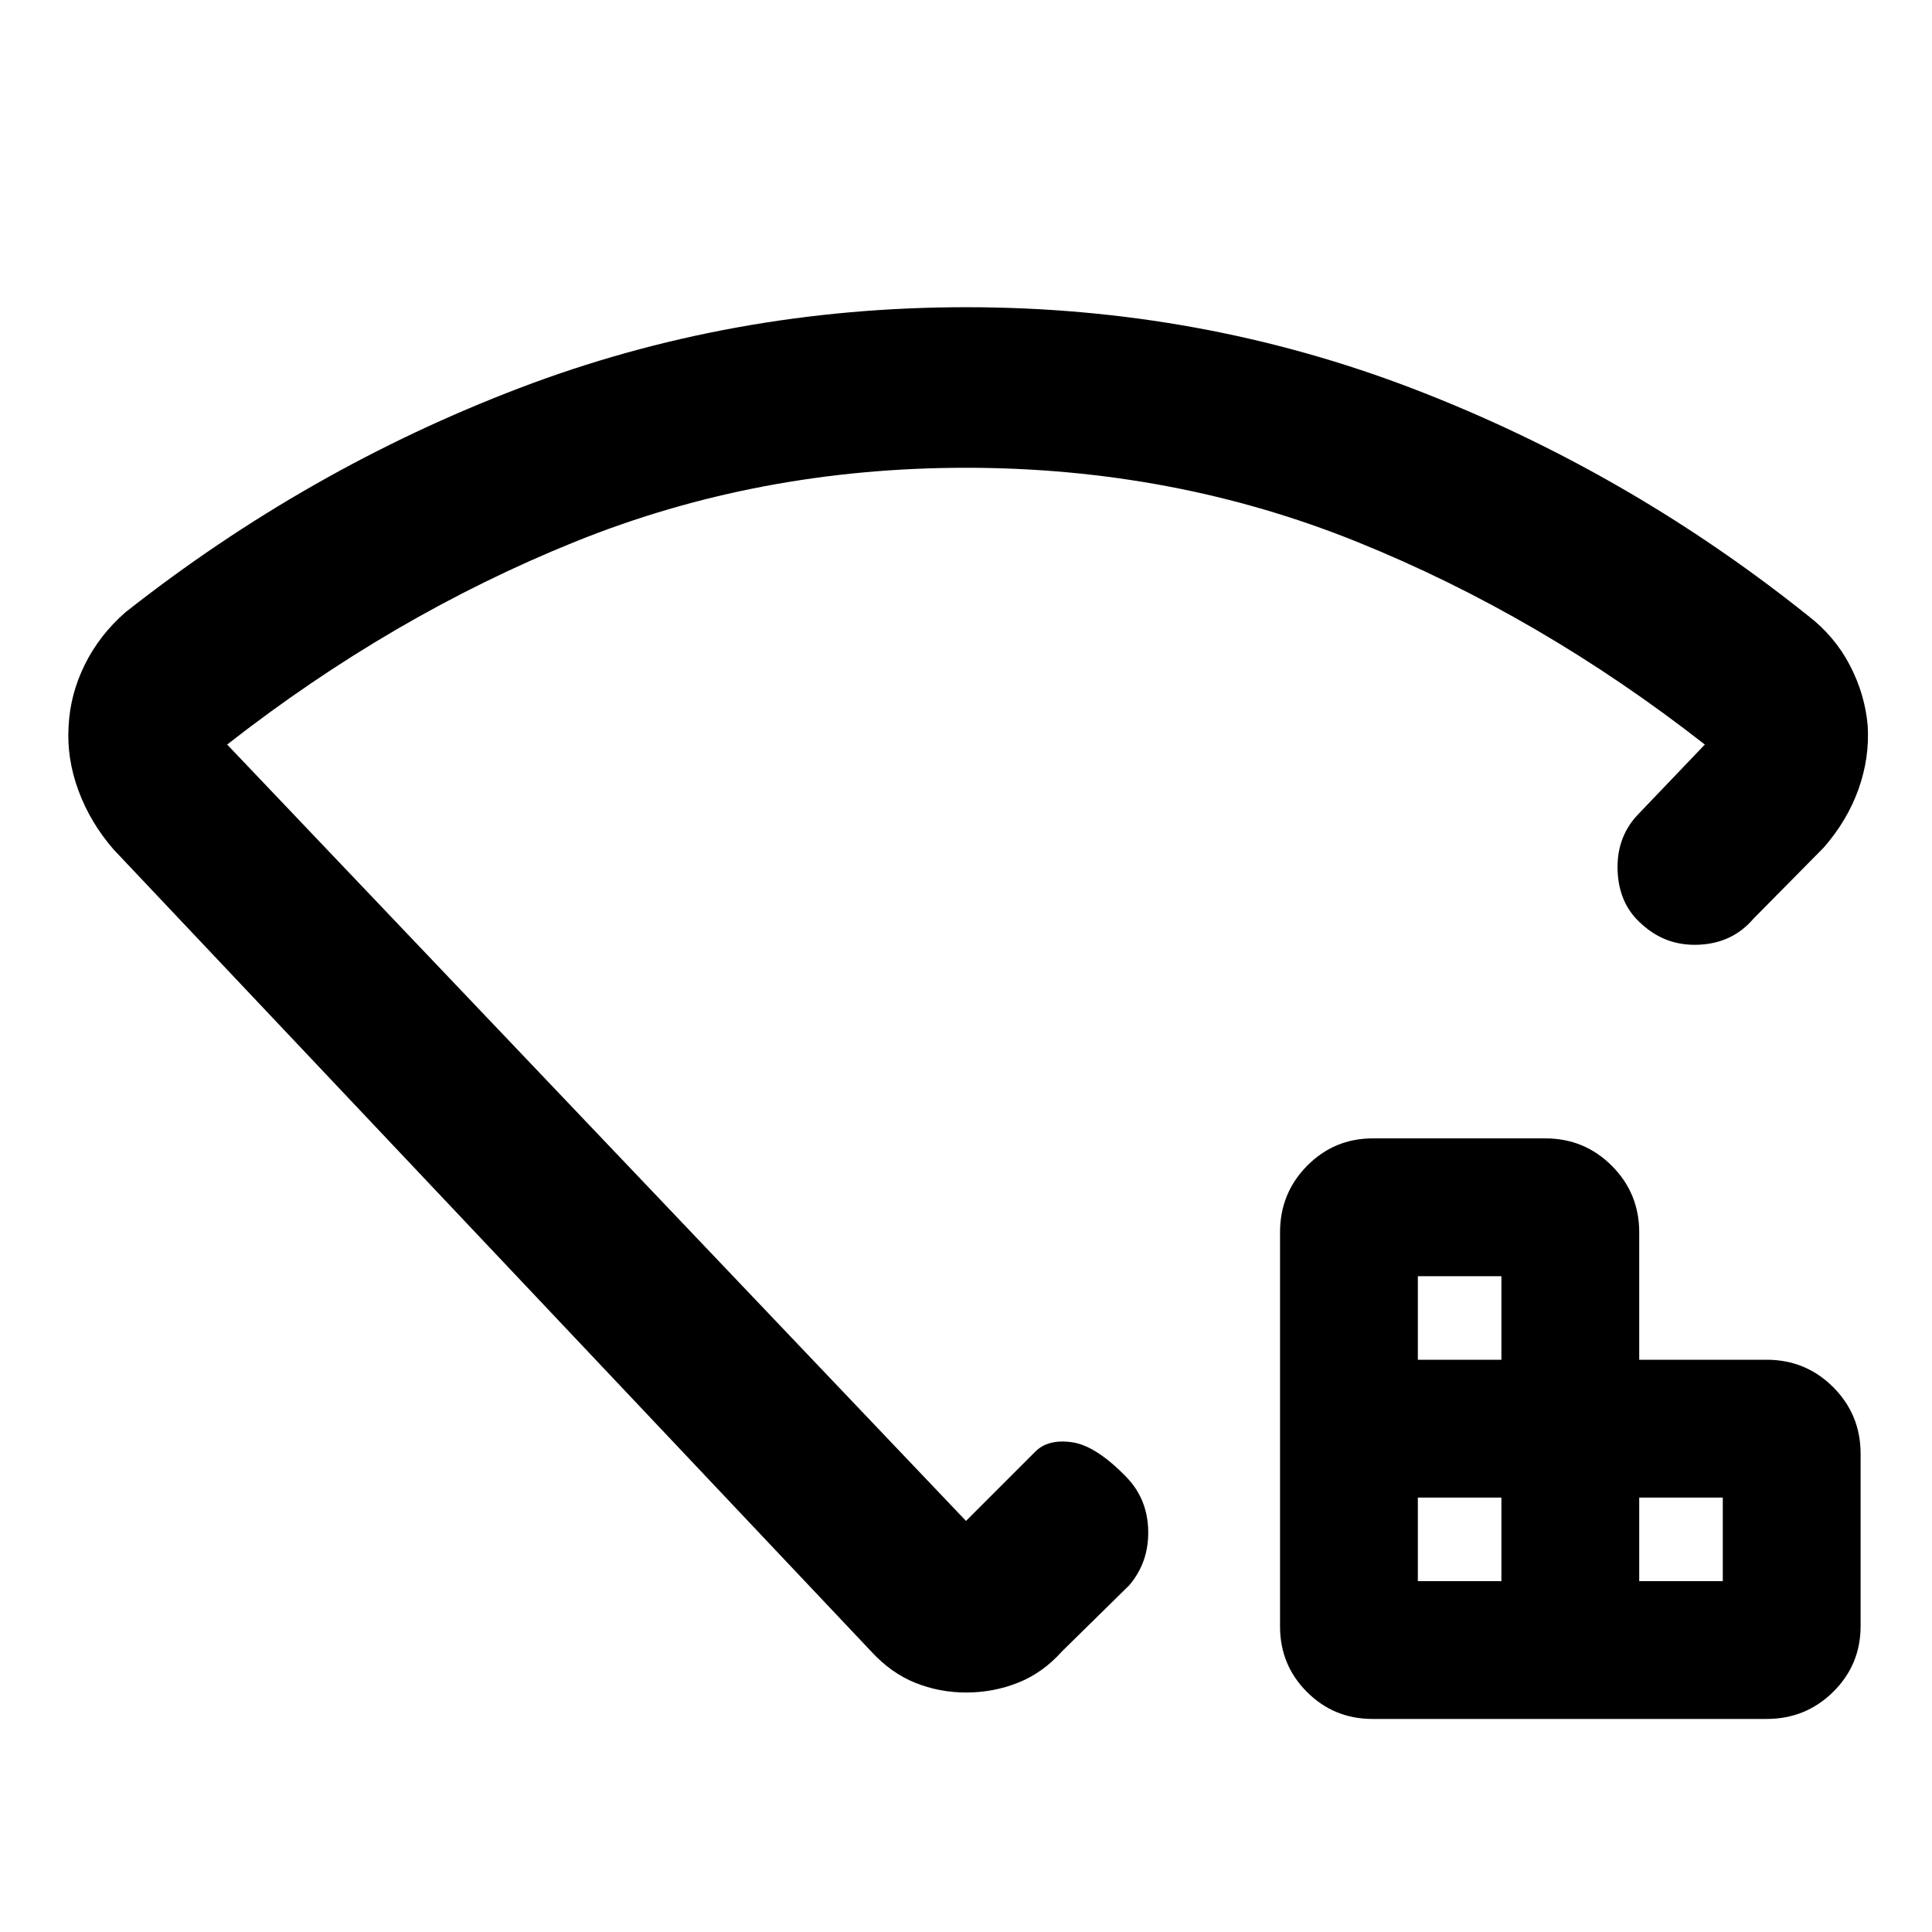 <svg xmlns="http://www.w3.org/2000/svg" width="48" height="48" viewBox="0 -960 960 960"><path d="M704.522-174.348h41.521v-41.521h-41.521v41.521Zm0-110h41.521v-41.521h-41.521v41.521Zm110 110h41.521v-41.521h-41.521v41.521Zm-132.554 68.479q-19.135 0-32.53-13.395-13.395-13.394-13.395-32.53v-195.858q0-19.456 13.455-33.076 13.455-13.62 32.676-13.62h85.652q19.457 0 33.076 13.62 13.62 13.62 13.62 33.076v63.304h63.304q19.457 0 33.076 13.62 13.62 13.62 13.62 33.076v85.653q0 19.221-13.62 32.675-13.619 13.455-33.076 13.455H681.968ZM480.147-807.348q116.755 0 222.565 40.717 105.809 40.718 195.548 112.457 13.423 10.302 20.937 24.769 7.514 14.466 8.846 29.97 1 15.972-4.565 31.573-5.565 15.602-17.261 28.993l-35.043 35.478q-10.261 11.956-26.717 12.804-16.457.848-28.414-9.978-11.391-9.696-12.239-26.153-.848-16.456 9.413-27.848l33.912-35.477q-81.913-64.044-172.979-100.783-91.065-36.739-194.216-36.739-103.151 0-194.151 36.739-90.999 36.739-172.912 100.783L480-204.261l34.478-34.478q6.304-6.304 18.239-4.609 11.935 1.696 27.283 17.61 10.261 10.826 10.544 26.435.282 15.609-9.414 27l-33.478 32.913q-9.565 10.696-21.837 15.543-12.271 4.848-25.674 4.848-13.402 0-25.411-4.848-12.01-4.847-21.817-15.543L56.479-537.869q-11.576-13.296-17.484-29.259-5.908-15.963-4.908-32.024.759-15.859 8.047-30.593 7.29-14.734 20.17-25.995Q152.61-726.913 258-767.131q105.391-40.217 222.147-40.217ZM480-465.913Z"/></svg>